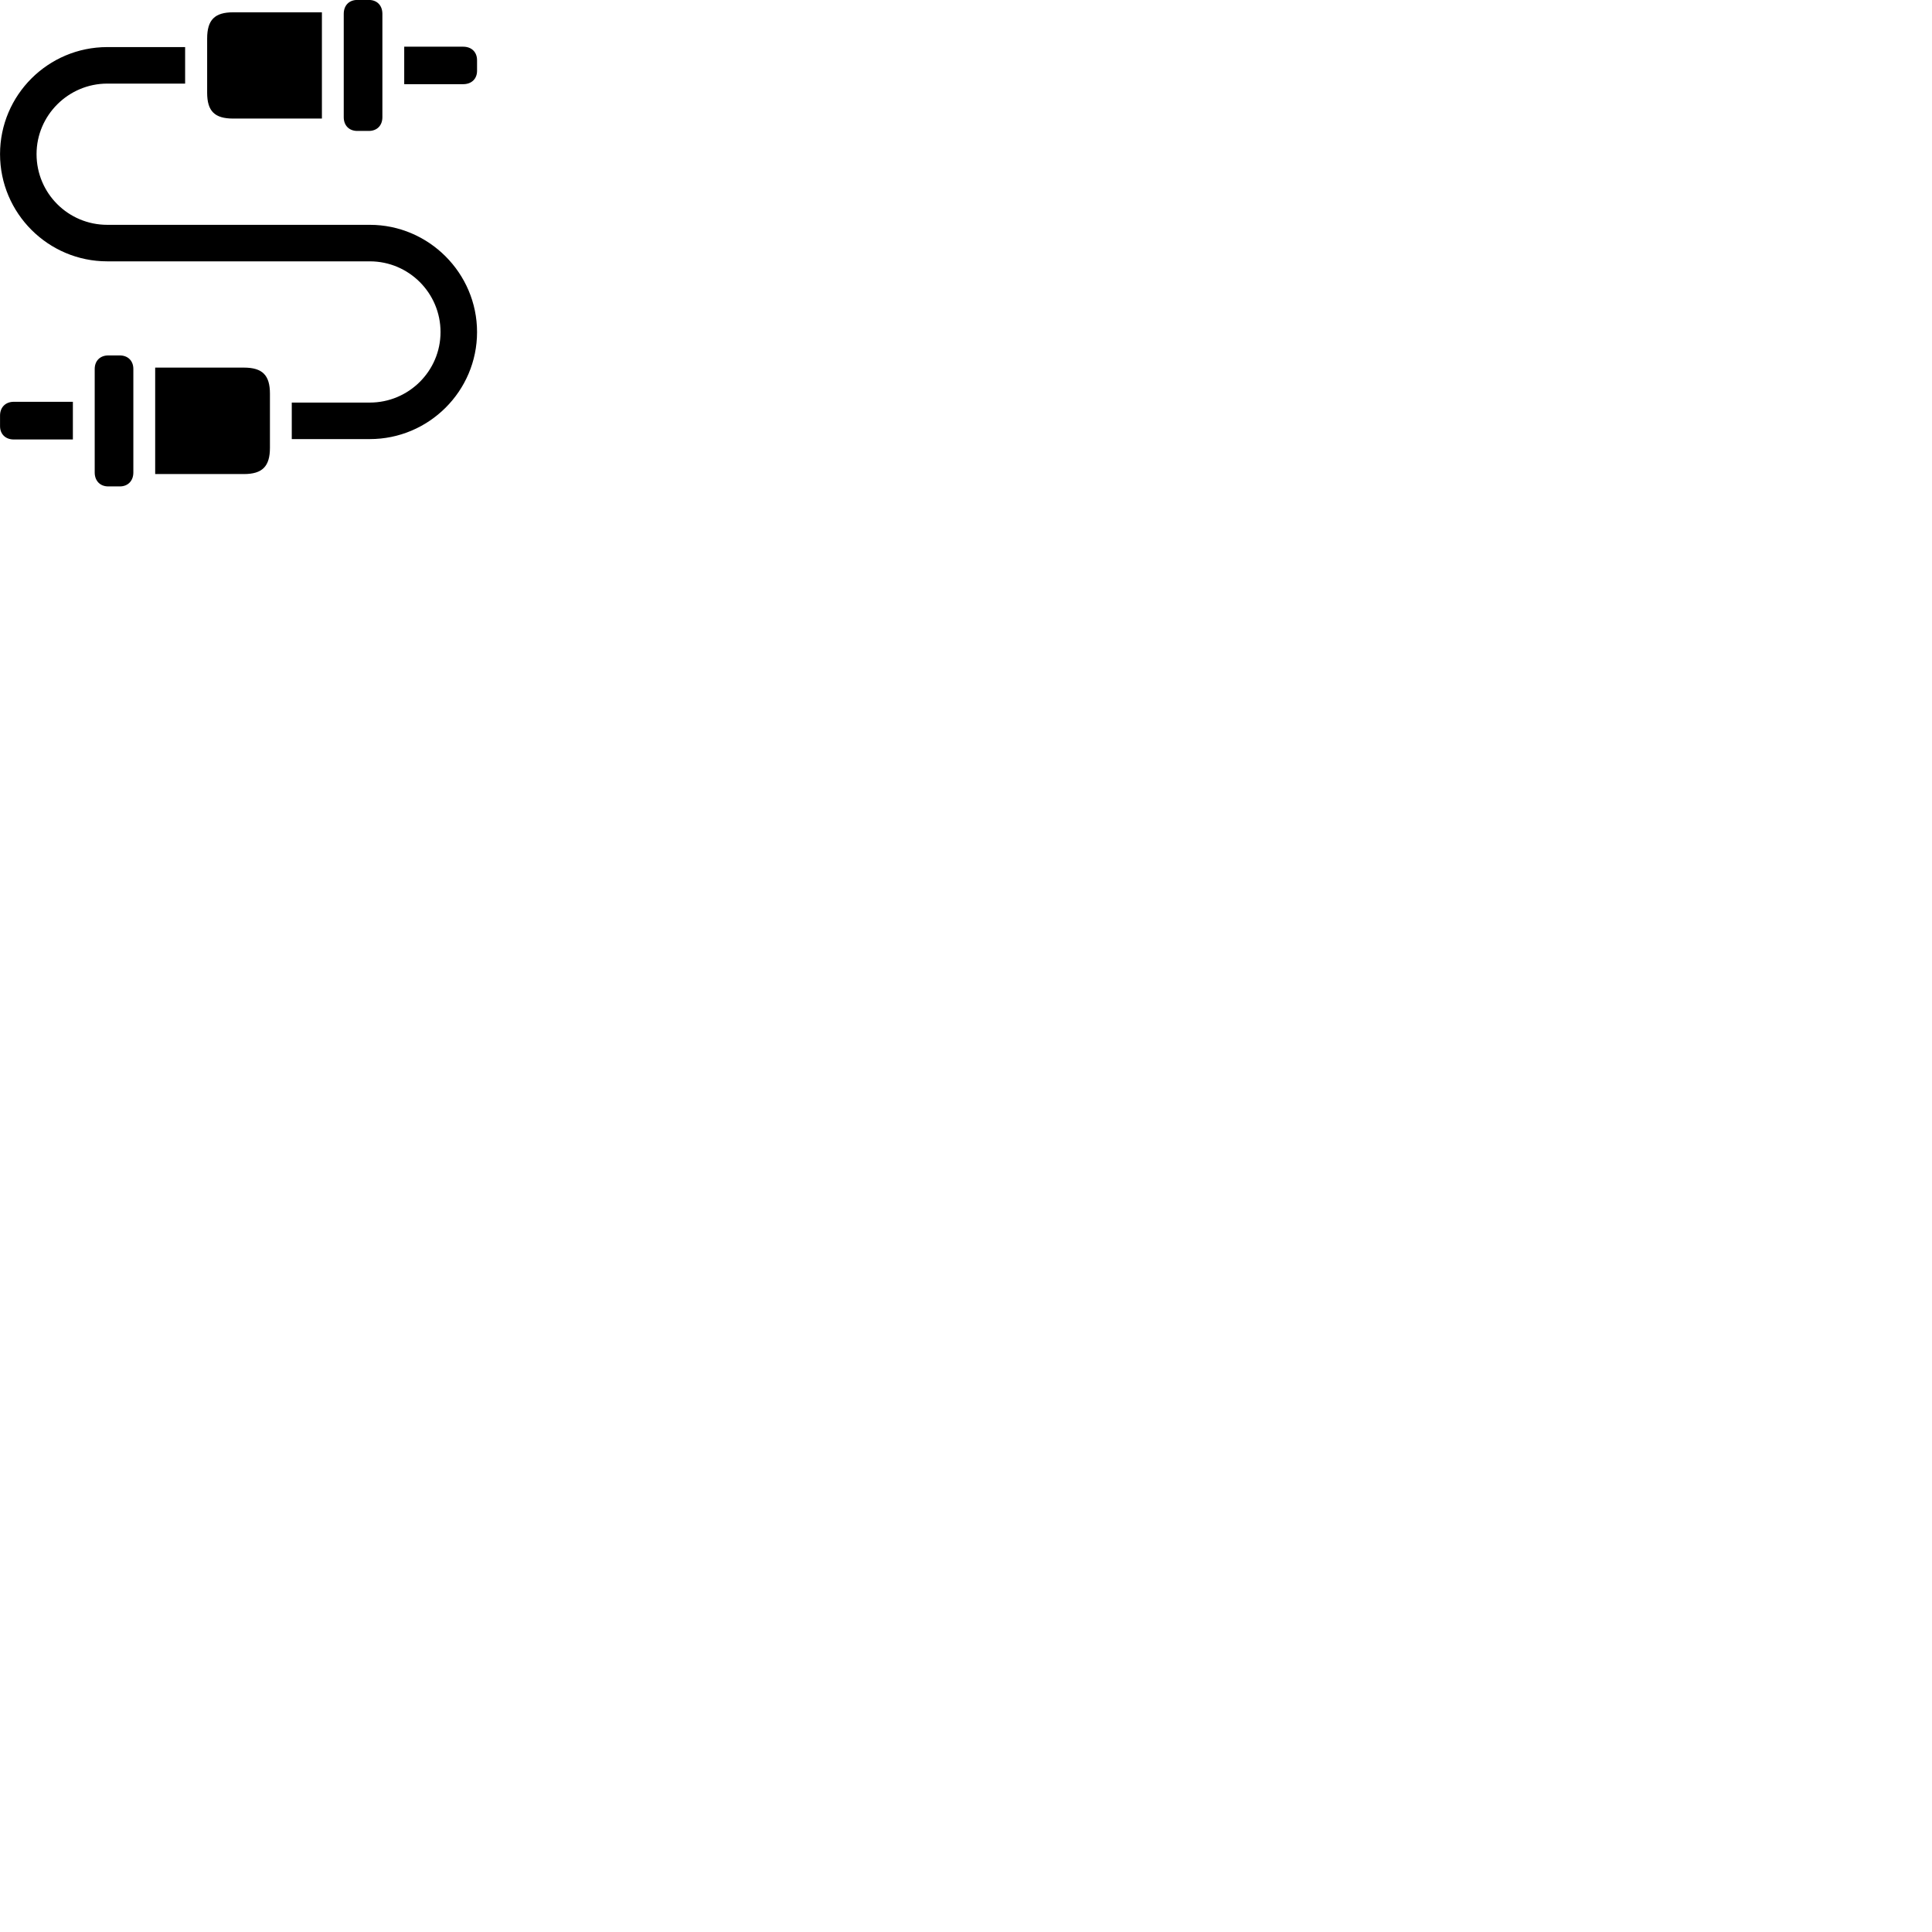 
        <svg xmlns="http://www.w3.org/2000/svg" viewBox="0 0 100 100">
            <path d="M18.492 6.777H19.092C19.512 6.777 19.792 6.497 19.792 6.067V0.717C19.792 0.277 19.512 -0.003 19.092 -0.003H18.492C18.072 -0.003 17.792 0.277 17.792 0.717V6.067C17.792 6.497 18.072 6.777 18.492 6.777ZM12.072 6.137H16.662V0.637H12.072C11.112 0.637 10.722 1.027 10.722 1.997V4.797C10.722 5.757 11.112 6.137 12.072 6.137ZM20.922 4.357H23.972C24.412 4.357 24.692 4.077 24.692 3.667V3.117C24.692 2.697 24.412 2.417 23.972 2.417H20.922ZM0.002 7.977C0.002 11.037 2.492 13.527 5.552 13.527H19.142C21.162 13.527 22.802 15.167 22.802 17.187C22.802 19.207 21.152 20.837 19.142 20.837H15.102V22.727H19.142C22.192 22.727 24.692 20.247 24.692 17.187C24.692 14.137 22.192 11.637 19.142 11.637H5.552C3.532 11.637 1.892 10.007 1.892 7.977C1.892 5.967 3.542 4.327 5.552 4.327H9.582V2.437H5.552C2.492 2.437 0.002 4.917 0.002 7.977ZM6.202 25.177C6.622 25.177 6.902 24.887 6.902 24.457V19.097C6.902 18.677 6.622 18.397 6.202 18.397H5.602C5.182 18.397 4.902 18.677 4.902 19.097V24.457C4.902 24.887 5.182 25.177 5.602 25.177ZM12.622 24.537C13.582 24.537 13.972 24.137 13.972 23.177V20.377C13.972 19.417 13.582 19.027 12.622 19.027H8.032V24.537ZM3.772 22.747V20.797H0.712C0.282 20.797 0.002 21.087 0.002 21.507V22.057C0.002 22.467 0.282 22.747 0.712 22.747Z" />
        </svg>
    